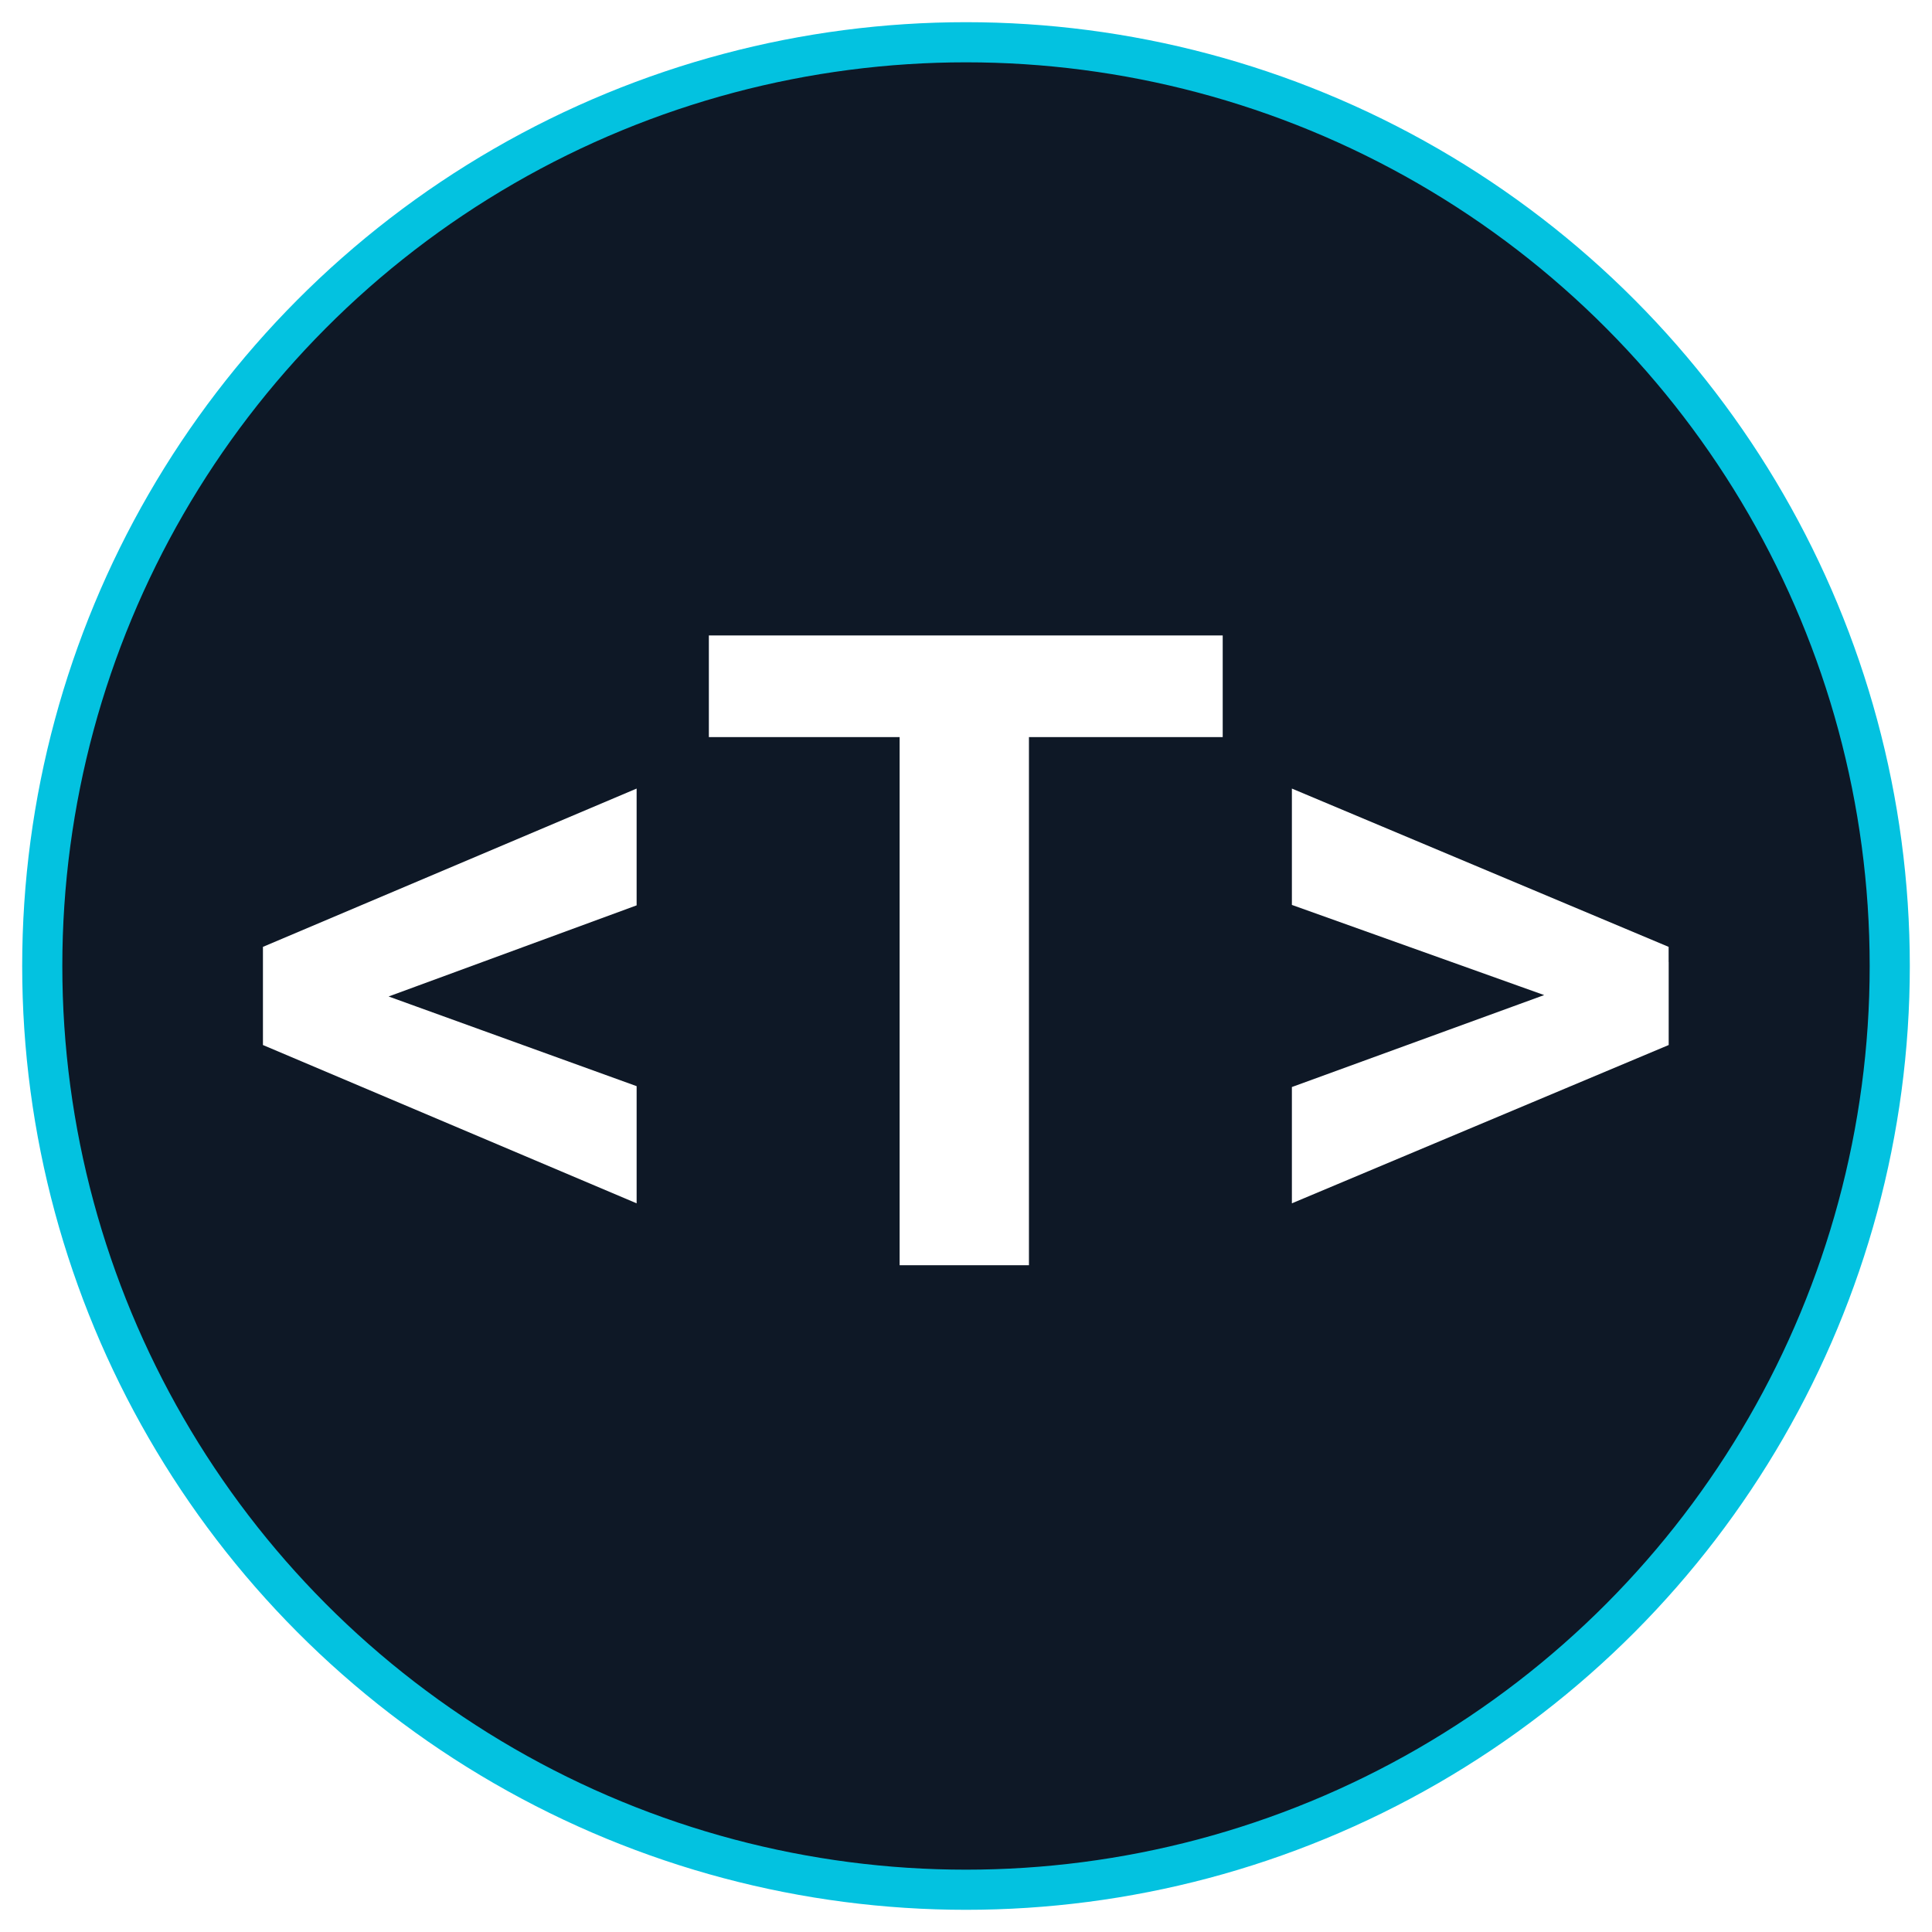 <svg width="31" height="31" fill="none" xmlns="http://www.w3.org/2000/svg"><g filter="url(#a)"><circle cx="15.5" cy="15.5" r="14.822" fill="#0E1826" stroke="#03C2E0" stroke-width=".644"/></g><path d="m5.801 15.832 4.414 1.596v1.88l-5.996-2.54v-1.332l1.582.396Zm4.414-1.305-4.42 1.624-1.576.375v-1.333l5.996-2.54v1.874Zm6.295-4.331v10.105h-2.075V10.196h2.075Zm3.109 0v1.631h-8.245v-1.631h8.245Zm5.559 5.914-4.449-1.59v-1.867l6.045 2.54v1.34l-1.596-.424Zm-4.449 1.332 4.456-1.624 1.59-.382v1.332l-6.046 2.54v-1.866Z" fill="#fff"/><defs><filter id="a" x="-3.55" y="-3.55" width="38.101" height="38.1" filterUnits="userSpaceOnUse" color-interpolation-filters="sRGB"><feFlood flood-opacity="0" result="BackgroundImageFix"/><feGaussianBlur in="BackgroundImage" stdDeviation="1.953"/><feComposite in2="SourceAlpha" operator="in" result="effect1_backgroundBlur_173_799"/><feBlend in="SourceGraphic" in2="effect1_backgroundBlur_173_799" result="shape"/></filter></defs></svg>
